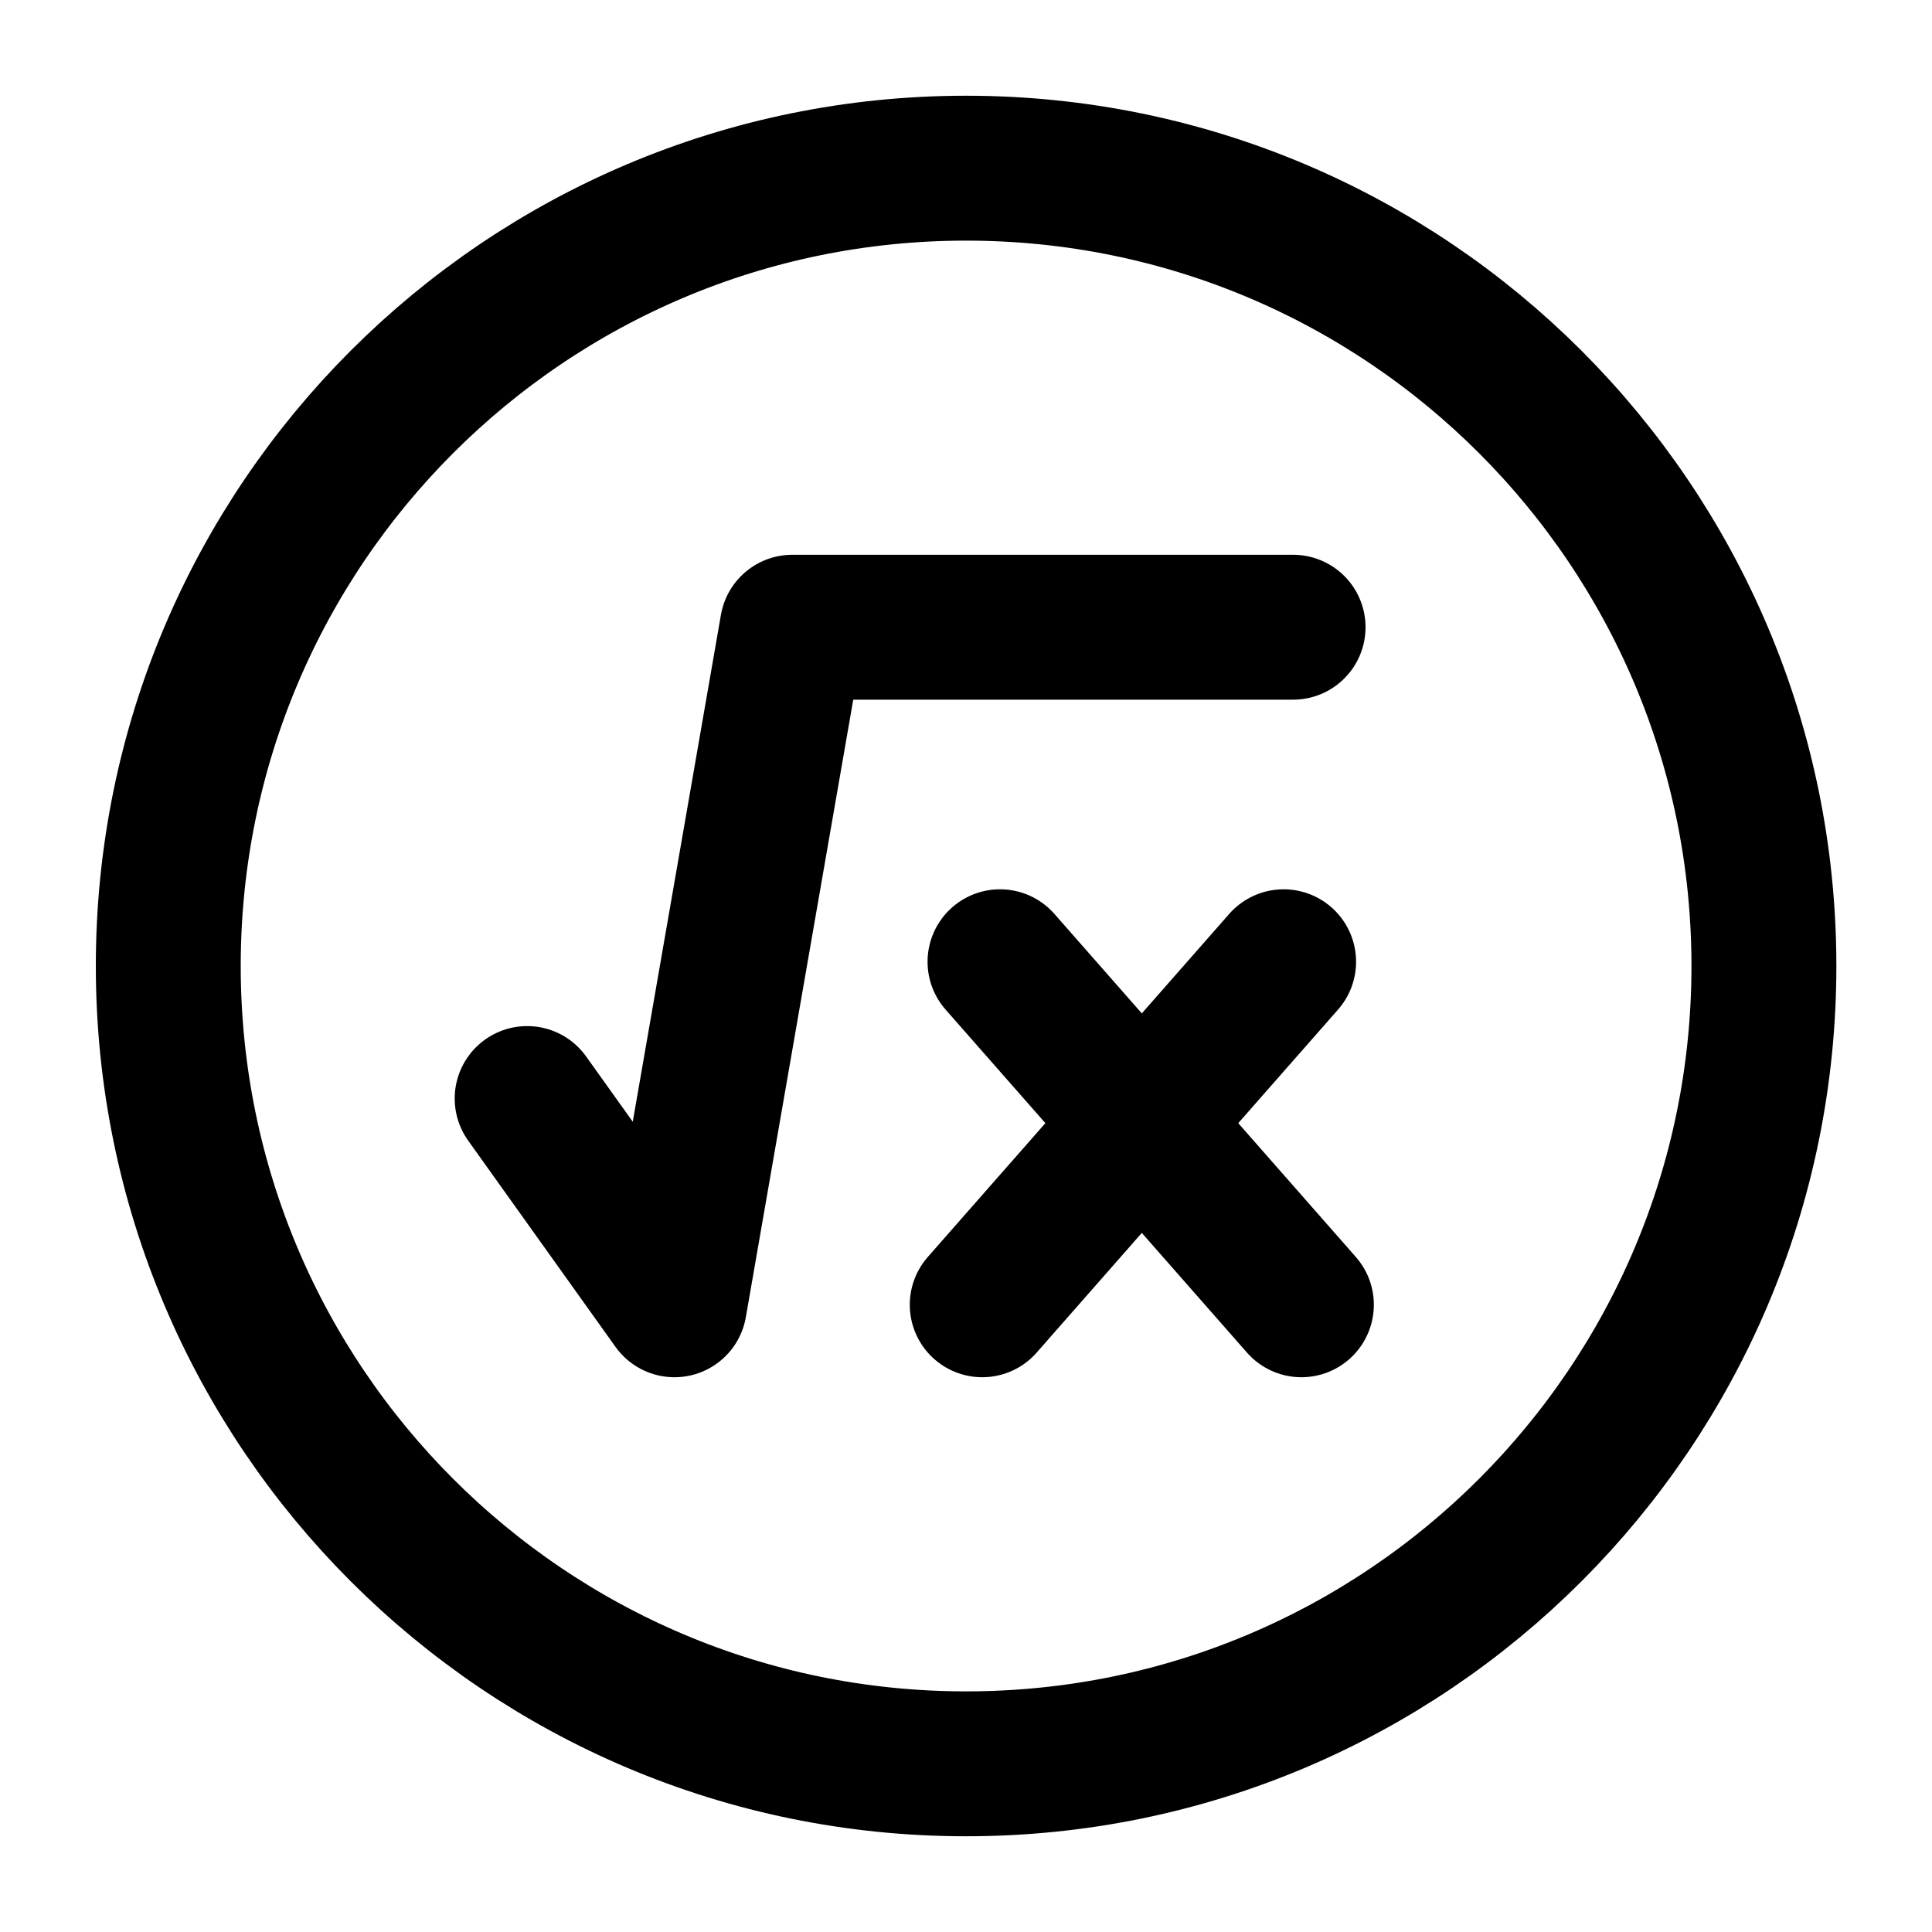 <svg width="20" height="20" viewBox="0 0 20 20" fill="none" xmlns="http://www.w3.org/2000/svg">
<g id="square-root-x-circle-52" clip-path="url(#clip0_47_146566)">
<g id="square-root-x-circle--interface-math-square-root-sign-mathematics">
<path id="Vector 2379" d="M5.457 11.372L6.982 13.507L8.202 6.493H13.386" stroke="black" stroke-width="1.5" stroke-linecap="round" stroke-linejoin="round"/>
<path id="Vector" d="M10.001 18.259C14.562 18.259 18.26 14.561 18.26 10C18.26 5.439 14.562 1.741 10.001 1.741C5.44 1.741 1.742 5.439 1.742 10C1.742 14.561 5.44 18.259 10.001 18.259Z" stroke="black" stroke-width="1.5" stroke-linecap="round" stroke-linejoin="round"/>
<path id="Vector 2" d="M10.352 9.956L13.472 13.507" stroke="black" stroke-width="1.5" stroke-linecap="round" stroke-linejoin="round"/>
<path id="Vector 3" d="M13.288 9.956L10.168 13.507" stroke="black" stroke-width="1.5" stroke-linecap="round" stroke-linejoin="round"/>
</g>
</g>
<defs>
<clipPath id="clip0_47_146566">
<rect width="20" height="20" fill="white"/>
</clipPath>
</defs>
</svg>
